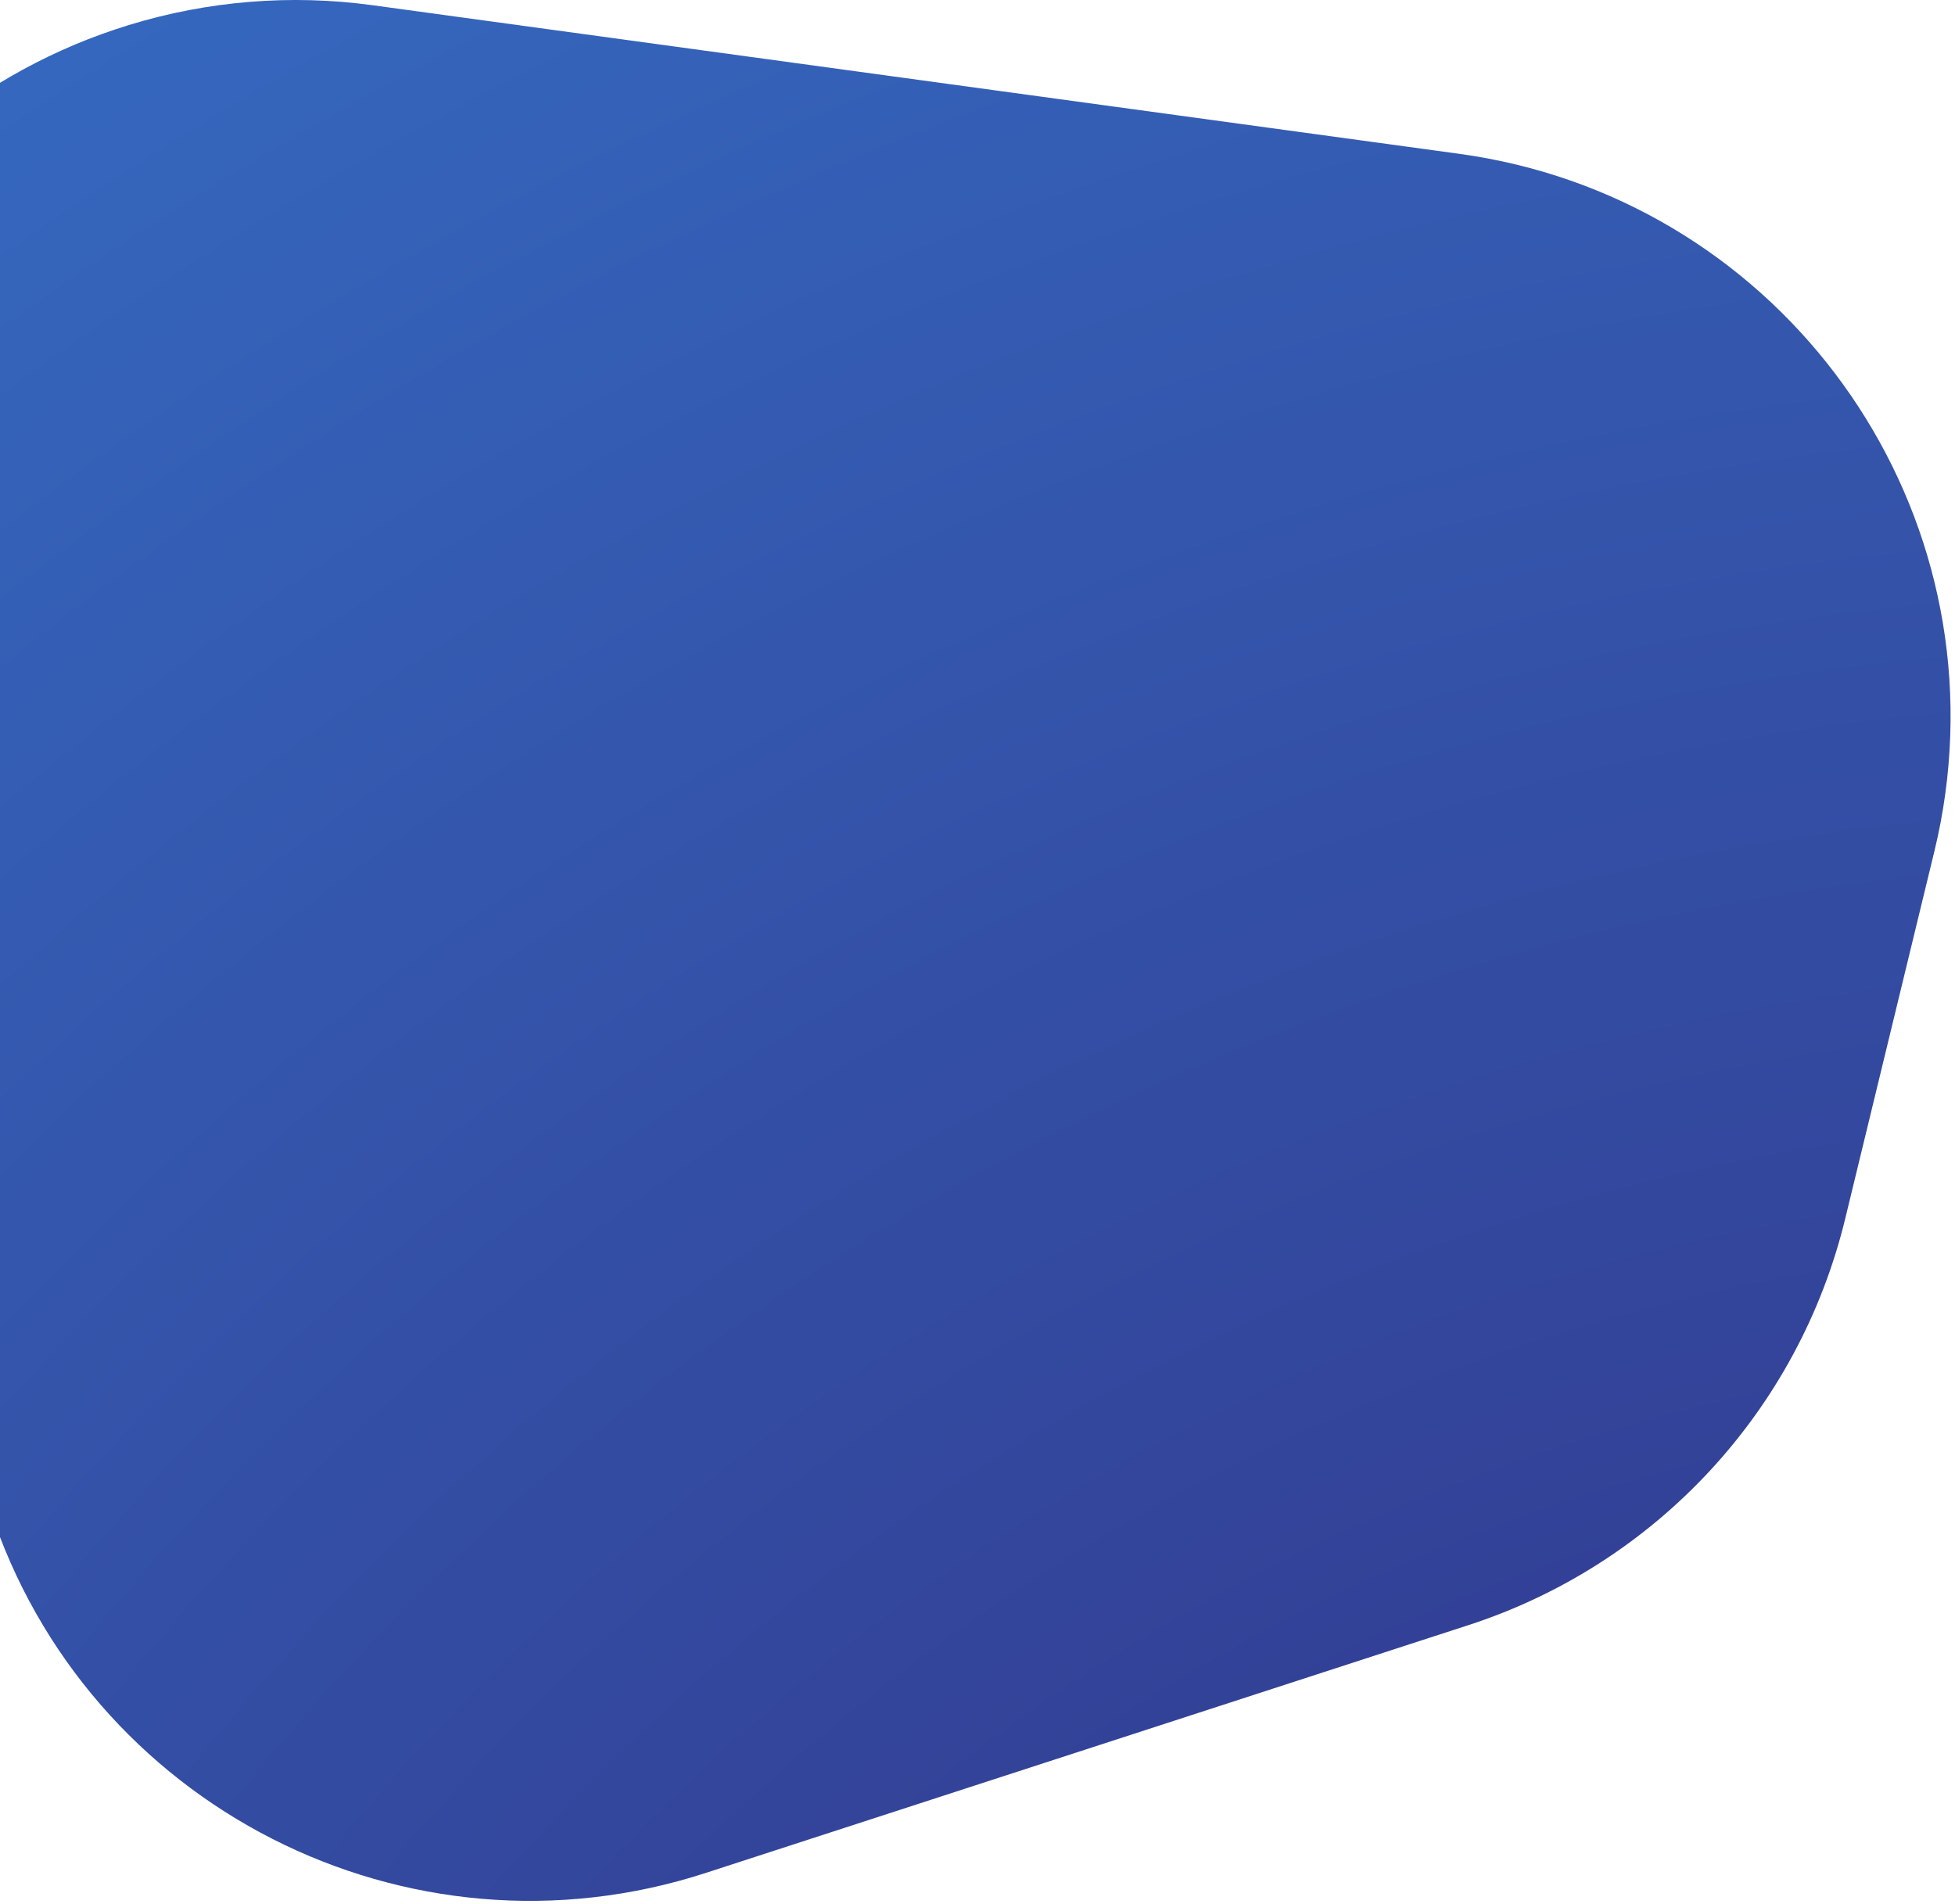 <?xml version="1.0" encoding="UTF-8"?>
<svg width="344px" height="335px" viewBox="0 0 344 335" version="1.1" xmlns="http://www.w3.org/2000/svg" xmlns:xlink="http://www.w3.org/1999/xlink">
    <!-- Generator: Sketch 52.4 (67378) - http://www.bohemiancoding.com/sketch -->
    <title>Rectangle 11</title>
    <desc>Created with Sketch.</desc>
    <defs>
        <radialGradient cx="110.486%" cy="169.03%" fx="110.486%" fy="169.03%" r="198.028%" gradientTransform="translate(1.105,1.69),scale(0.855,1),rotate(-126.522),translate(-1.105,-1.69)" id="radialGradient-1">
            <stop stop-color="#301E72" offset="0%"></stop>
            <stop stop-color="#3567BE" offset="100%"></stop>
        </radialGradient>
    </defs>
    <g id="Page-1" stroke="none" stroke-width="1" fill="none" fill-rule="evenodd">
        <g id="SMM" transform="translate(0, -5399)" fill="url(#radialGradient-1)">
            <g id="Products" transform="translate(-48, 4931)">
                <path d="M113.576,468.922 L304.76,495.067 C359.479,502.55 397.771,552.975 390.289,607.694 C389.827,611.068 389.193,614.417 388.39,617.728 L372.683,682.452 C364.499,716.178 339.413,743.249 306.407,753.974 L172.196,797.584 C119.671,814.651 63.255,785.907 46.187,733.382 C46.018,732.861 45.853,732.338 45.692,731.814 L4.426,597.336 C-11.775,544.537 17.892,488.602 70.691,472.4 C84.564,468.143 99.198,466.956 113.576,468.922 Z" id="Rectangle-11"></path>
            </g>
        </g>
    </g>
</svg>